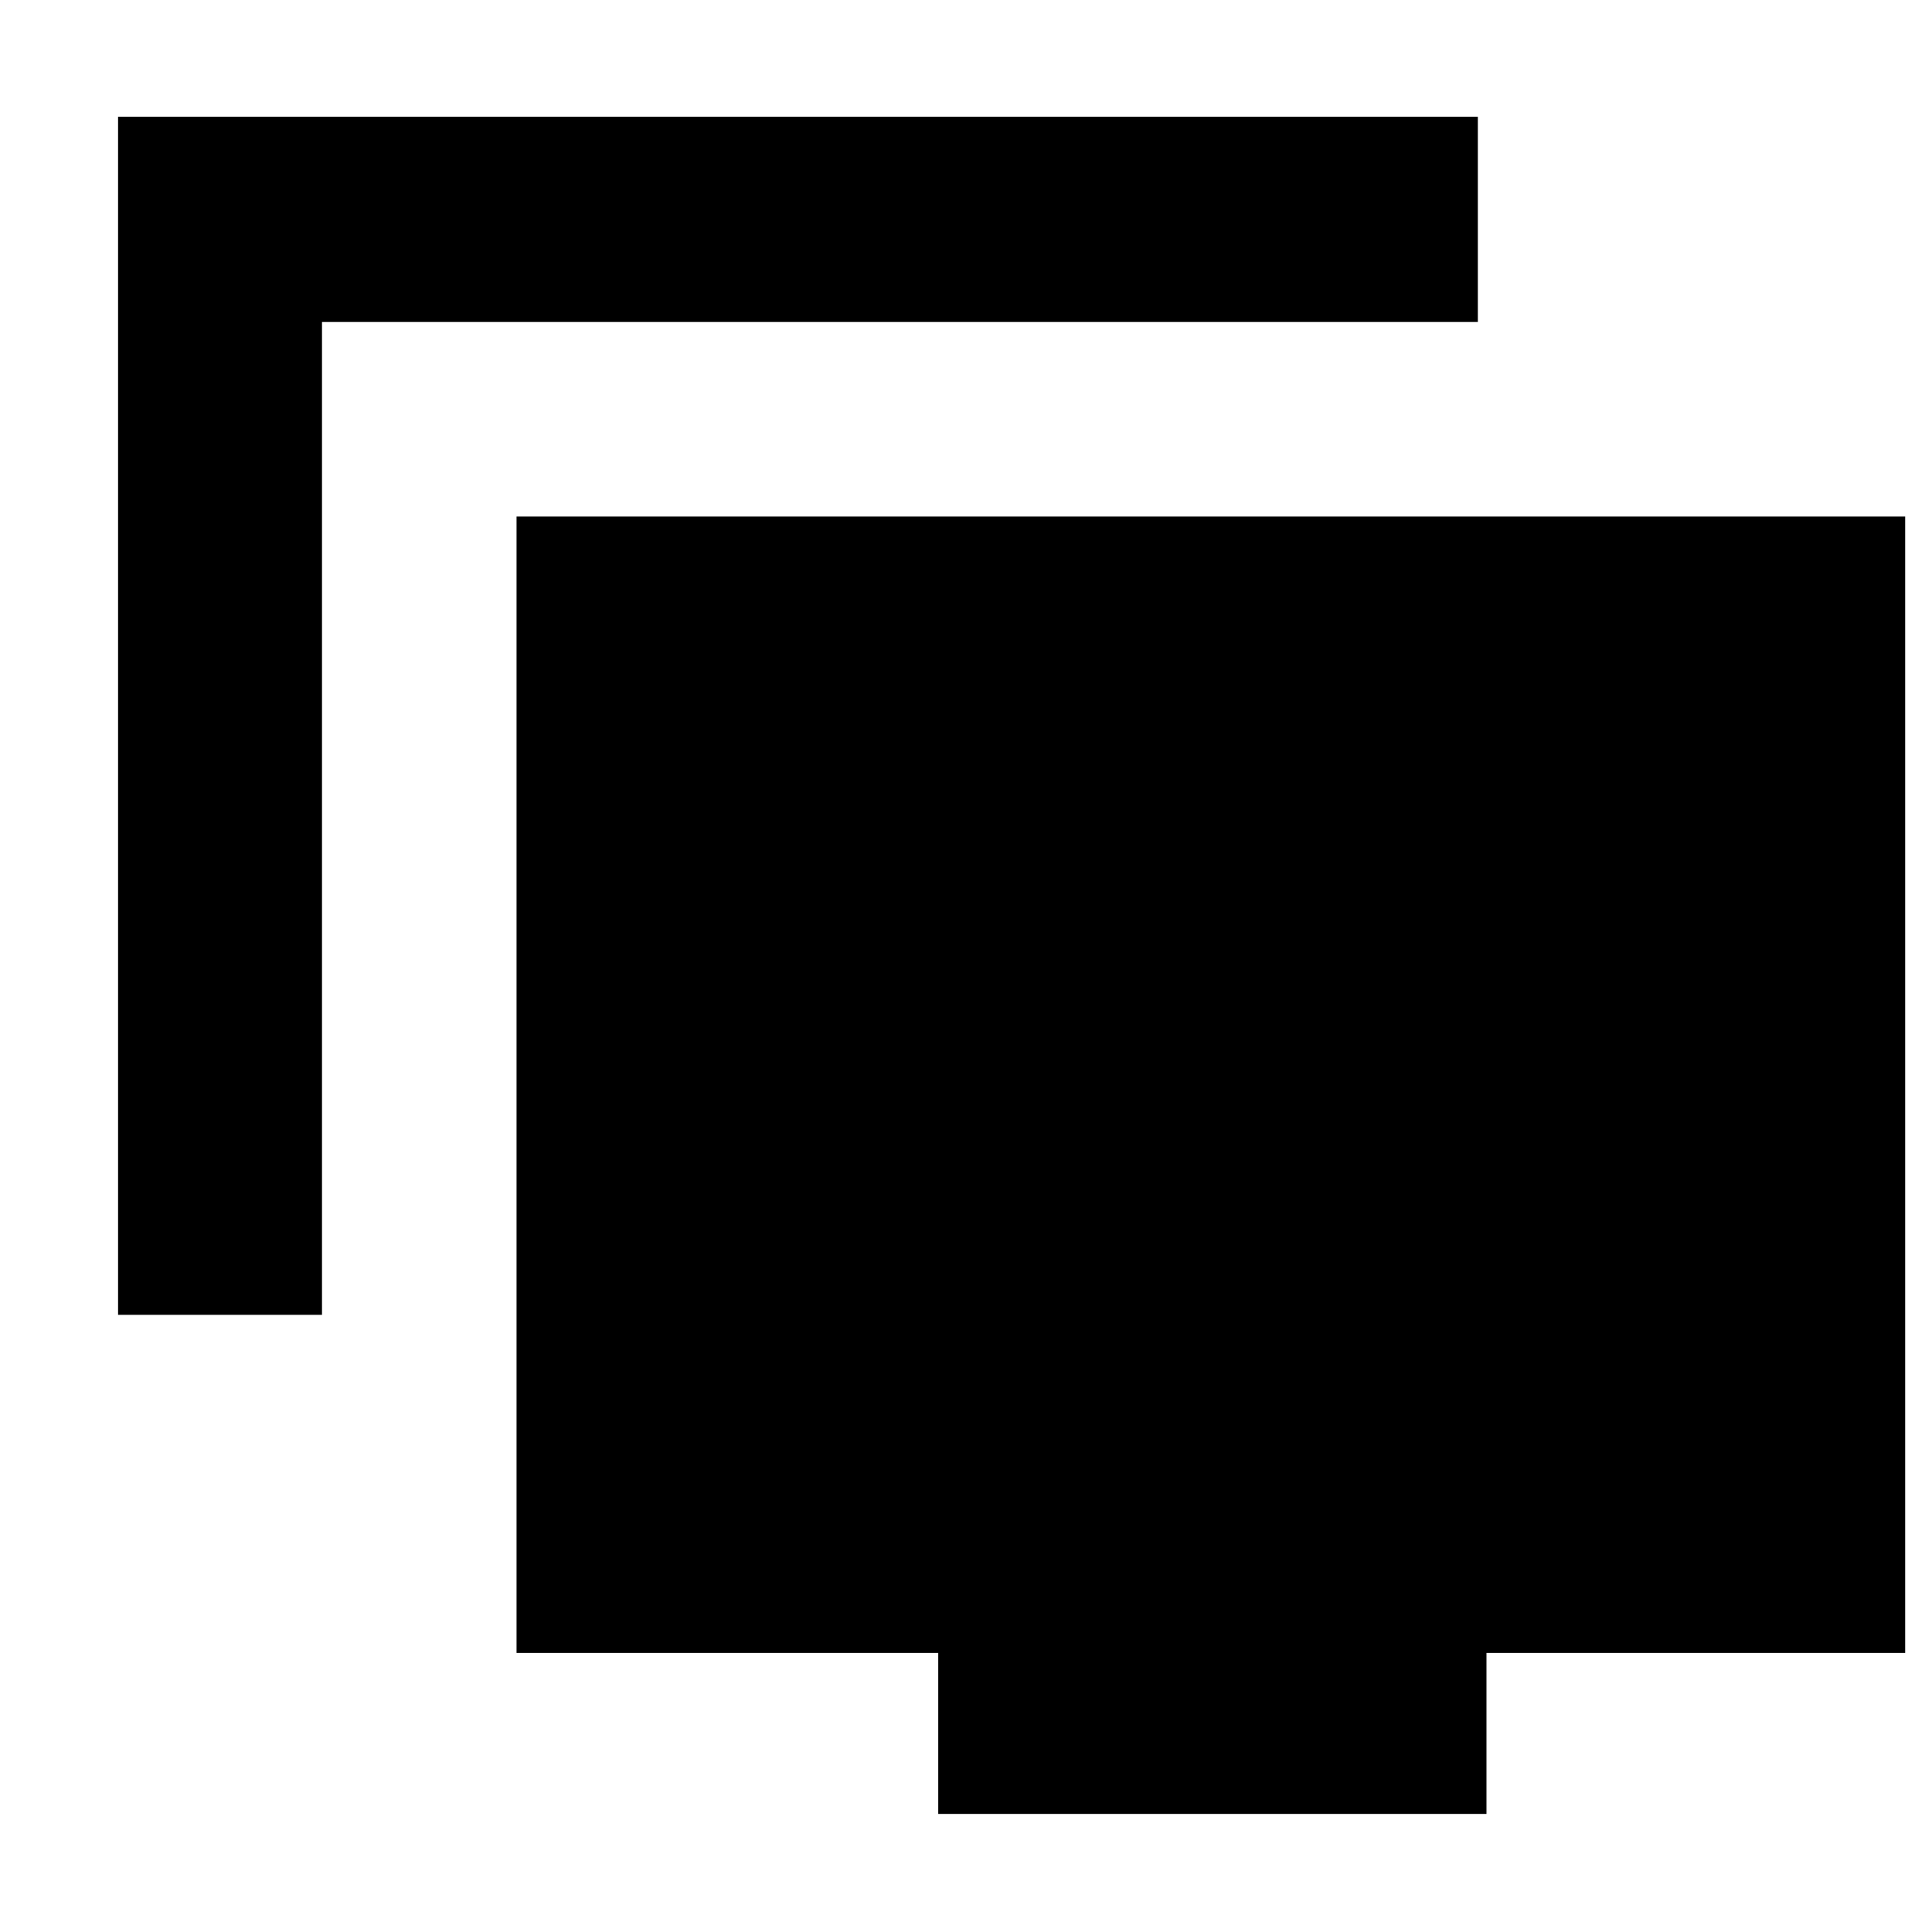 <svg xmlns="http://www.w3.org/2000/svg" height="40" viewBox="0 -960 960 960" width="40"><path d="M58.67-306.67V-902h675.66v102H160v493.33H58.67Zm407.54 248v-80H256.67v-564.66h690v564.66H738.62v80H466.21Z"/></svg>